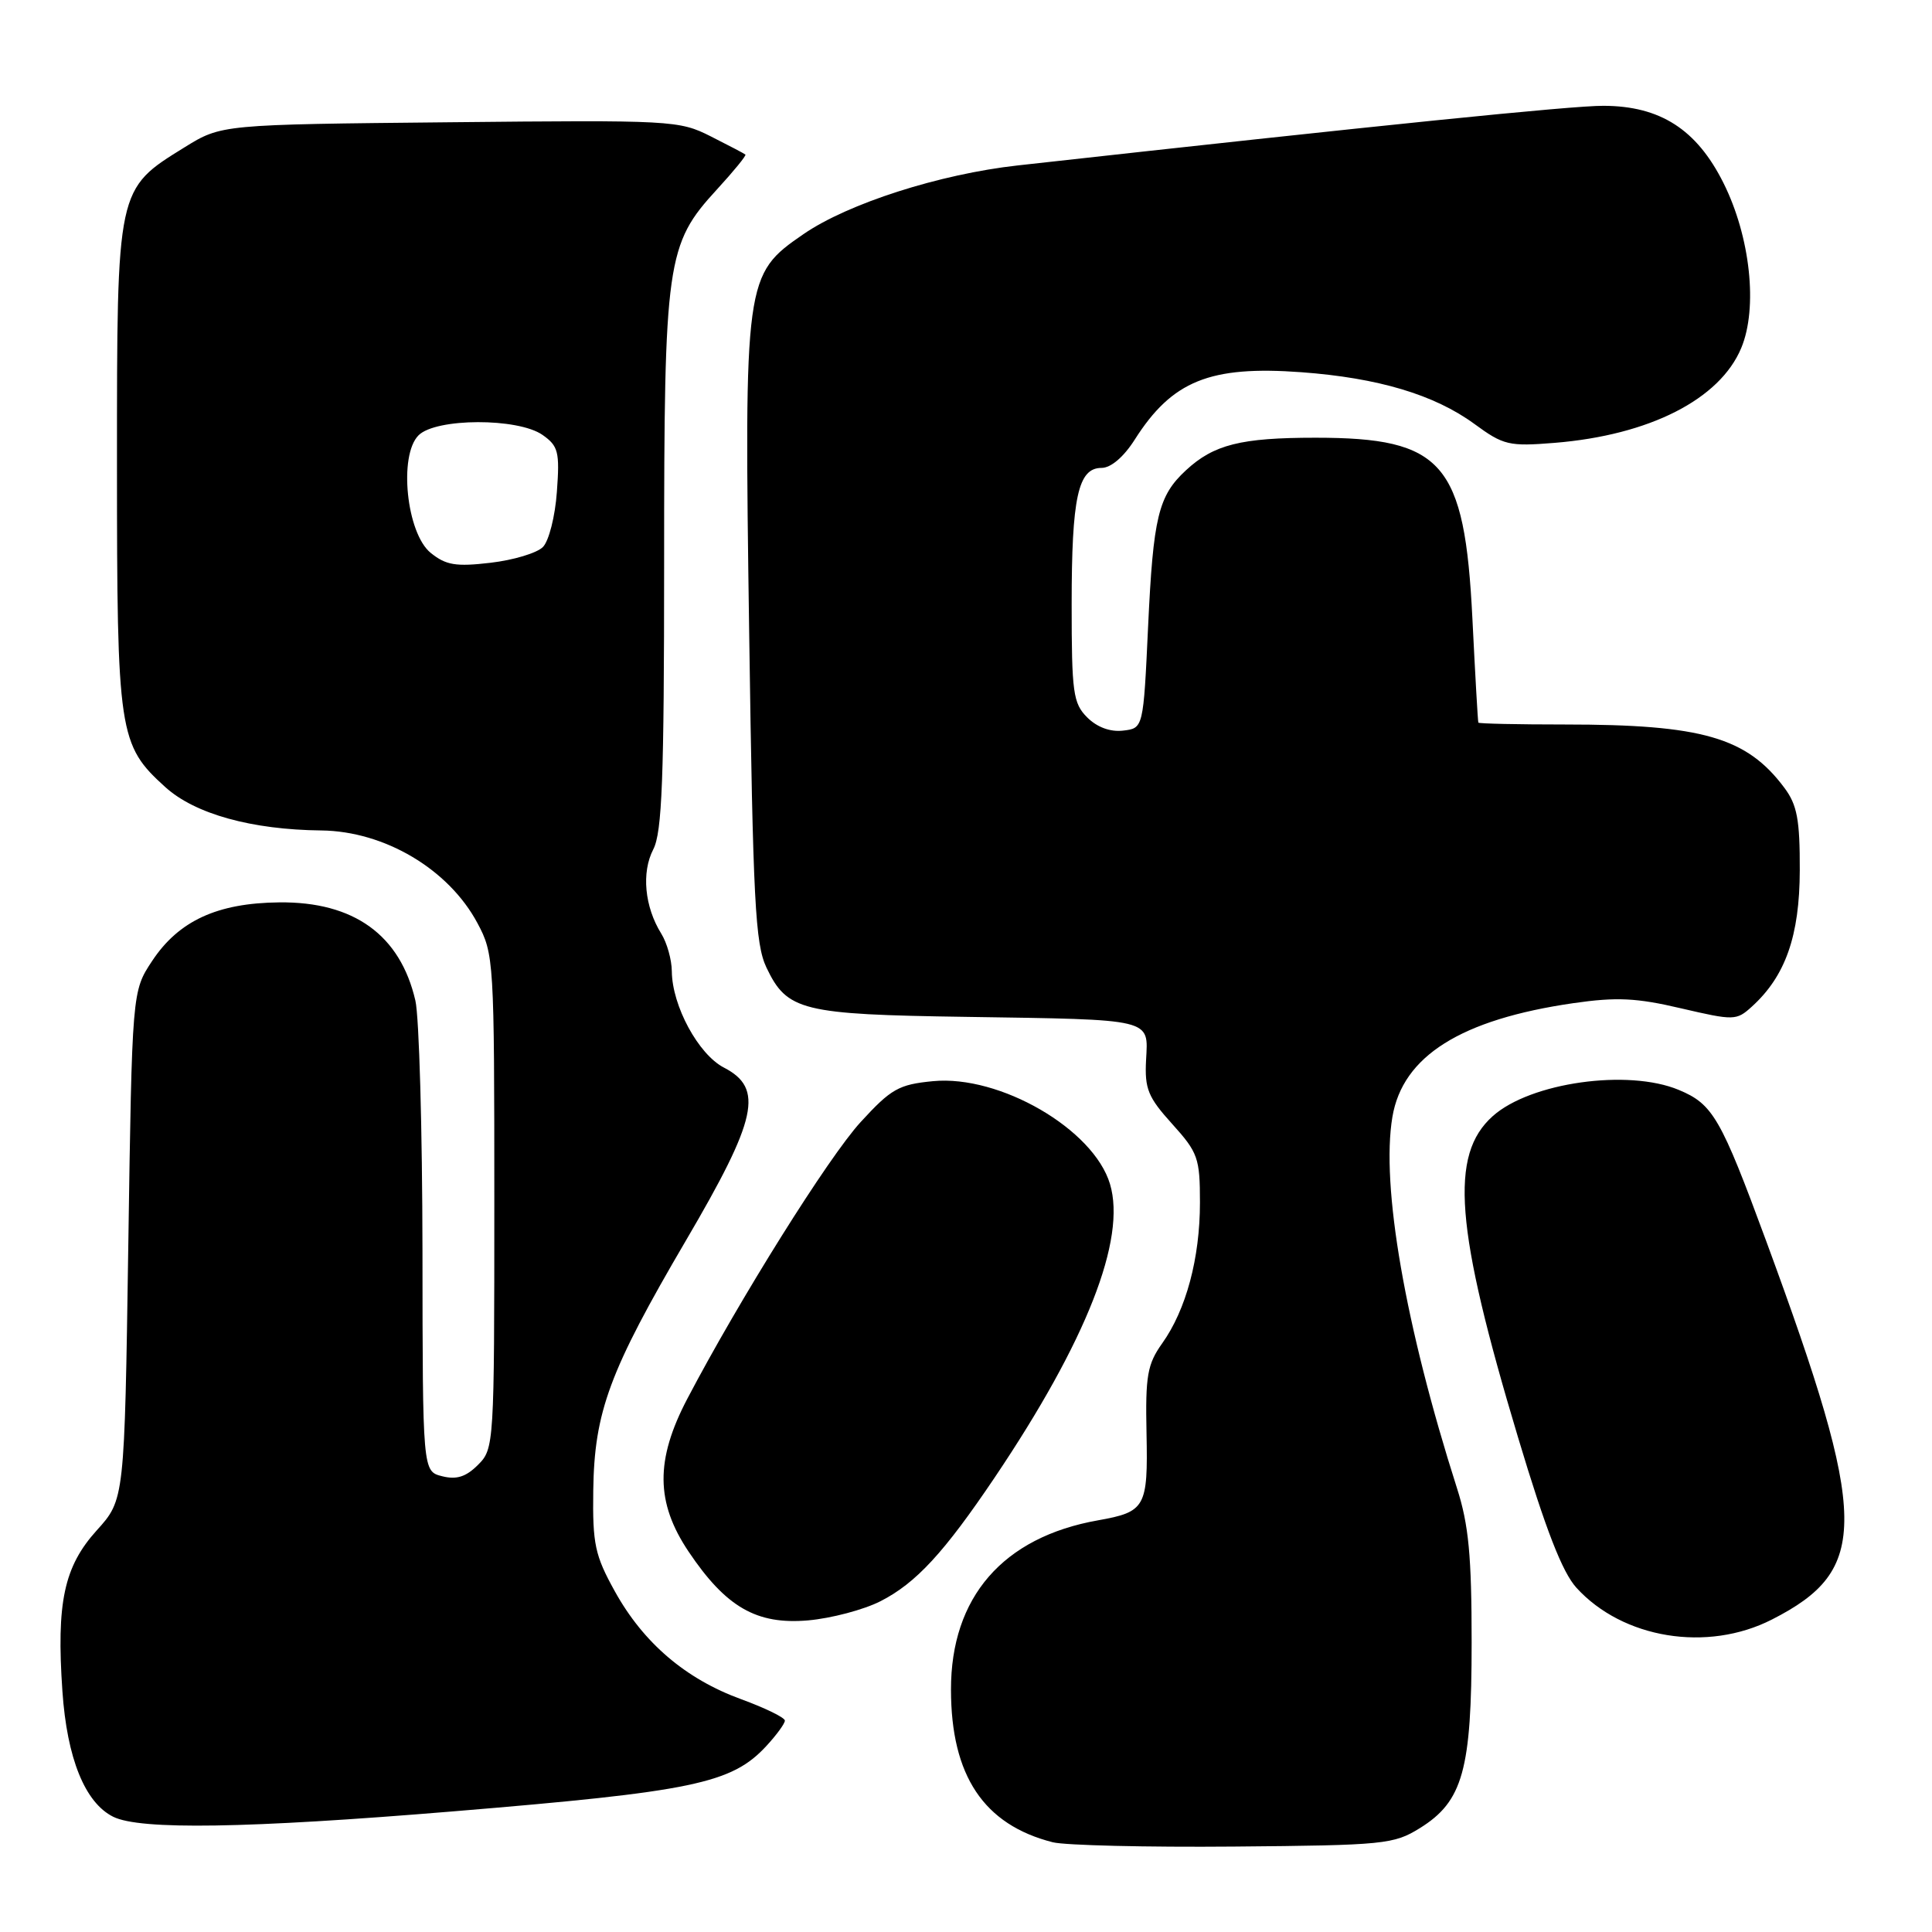 <?xml version="1.0" encoding="UTF-8" standalone="no"?>
<!DOCTYPE svg PUBLIC "-//W3C//DTD SVG 1.1//EN" "http://www.w3.org/Graphics/SVG/1.1/DTD/svg11.dtd" >
<svg xmlns="http://www.w3.org/2000/svg" xmlns:xlink="http://www.w3.org/1999/xlink" version="1.1" viewBox="0 0 256 256">
 <g >
 <path fill="currentColor"
d=" M 188.15 242.23 C 193.84 238.69 195.00 234.53 195.00 217.61 C 195.00 206.17 194.61 202.03 193.06 197.20 C 186.21 175.75 182.96 157.09 184.50 148.00 C 185.86 139.93 193.58 135.08 208.50 132.92 C 214.21 132.10 216.84 132.22 222.75 133.61 C 229.76 135.24 230.08 135.24 232.11 133.40 C 236.58 129.36 238.46 124.01 238.48 115.32 C 238.50 108.61 238.13 106.65 236.44 104.39 C 231.45 97.70 225.55 96.00 207.36 96.00 C 201.11 96.00 195.95 95.89 195.89 95.75 C 195.82 95.61 195.47 89.40 195.10 81.95 C 194.07 61.29 191.22 58.00 174.32 58.00 C 164.42 58.00 160.83 58.90 157.14 62.32 C 153.48 65.71 152.81 68.50 152.13 83.00 C 151.50 96.50 151.50 96.50 148.81 96.81 C 147.11 97.01 145.36 96.36 144.06 95.06 C 142.19 93.19 142.00 91.79 142.00 80.07 C 142.00 65.88 142.85 62.00 145.96 62.00 C 147.20 62.00 148.90 60.55 150.36 58.25 C 155.31 50.46 160.32 48.43 172.43 49.32 C 182.60 50.07 190.05 52.29 195.36 56.17 C 199.22 59.00 199.94 59.17 206.00 58.68 C 218.55 57.66 227.88 52.92 230.72 46.12 C 232.95 40.80 231.93 31.36 228.36 24.23 C 224.82 17.15 219.99 14.04 212.47 14.02 C 208.27 14.00 182.82 16.59 134.86 21.92 C 124.51 23.07 112.37 26.96 106.47 31.02 C 98.67 36.39 98.60 36.88 99.27 83.86 C 99.78 119.50 100.07 125.07 101.56 128.21 C 104.29 133.94 106.23 134.42 128.00 134.74 C 152.99 135.12 152.15 134.92 151.86 140.46 C 151.66 144.28 152.12 145.39 155.32 148.93 C 158.74 152.72 159.00 153.44 159.00 159.34 C 159.00 166.72 157.17 173.55 153.99 178.01 C 152.03 180.77 151.76 182.29 151.92 189.92 C 152.12 199.73 151.78 200.33 145.50 201.45 C 132.89 203.68 125.99 211.64 126.01 223.90 C 126.02 235.30 130.36 241.79 139.50 244.11 C 141.15 244.52 151.95 244.78 163.50 244.68 C 183.43 244.51 184.69 244.38 188.15 242.23 Z  M 60.00 240.02 C 91.82 237.39 96.94 236.33 101.54 231.36 C 102.89 229.90 104.00 228.38 104.00 227.99 C 104.00 227.59 101.39 226.32 98.20 225.15 C 90.86 222.48 85.25 217.69 81.47 210.86 C 78.83 206.10 78.51 204.61 78.61 197.50 C 78.75 187.06 80.75 181.67 90.88 164.39 C 100.36 148.23 101.24 144.21 95.92 141.46 C 92.54 139.71 89.06 133.28 89.02 128.71 C 89.01 127.18 88.38 124.93 87.62 123.71 C 85.41 120.16 84.98 115.60 86.56 112.55 C 87.73 110.28 88.00 103.28 88.00 74.57 C 88.00 34.51 88.30 32.39 95.00 25.10 C 97.22 22.68 98.92 20.60 98.77 20.48 C 98.62 20.35 96.56 19.27 94.18 18.07 C 89.99 15.95 89.01 15.90 59.60 16.20 C 29.34 16.50 29.34 16.50 24.47 19.51 C 15.44 25.10 15.50 24.81 15.50 61.50 C 15.50 97.26 15.72 98.70 21.92 104.31 C 25.85 107.86 33.34 109.94 42.58 110.04 C 50.96 110.14 59.44 115.17 63.26 122.31 C 65.45 126.40 65.50 127.24 65.50 159.22 C 65.50 191.41 65.47 191.98 63.34 194.10 C 61.75 195.69 60.50 196.09 58.59 195.61 C 56.00 194.96 56.00 194.96 55.98 165.73 C 55.96 149.65 55.54 134.73 55.04 132.58 C 53.03 123.89 46.89 119.46 37.00 119.57 C 28.80 119.65 23.68 122.01 20.16 127.33 C 17.50 131.35 17.50 131.35 17.00 165.03 C 16.50 198.71 16.50 198.71 12.82 202.78 C 8.48 207.58 7.46 212.34 8.27 224.10 C 8.88 233.00 11.26 238.87 15.00 240.73 C 18.56 242.50 32.68 242.28 60.00 240.02 Z  M 234.78 214.60 C 247.75 208.00 247.65 201.45 234.05 164.50 C 228.01 148.11 226.97 146.30 222.45 144.42 C 215.73 141.61 202.79 143.43 197.80 147.89 C 192.04 153.03 192.80 162.69 201.16 190.50 C 204.81 202.67 207.01 208.32 208.88 210.38 C 215.03 217.14 226.22 218.96 234.78 214.60 Z  M 116.67 212.17 C 121.38 209.77 125.10 205.73 131.82 195.75 C 143.97 177.69 149.27 164.20 147.08 156.89 C 144.91 149.62 132.49 142.41 123.63 143.26 C 119.08 143.70 118.08 144.27 114.03 148.69 C 109.78 153.33 97.97 172.19 91.07 185.35 C 86.82 193.46 86.87 199.09 91.25 205.61 C 96.20 212.97 100.25 215.30 107.07 214.71 C 110.14 214.44 114.45 213.30 116.67 212.17 Z  M 57.07 73.26 C 53.86 70.66 52.80 60.34 55.46 57.68 C 57.76 55.38 68.63 55.35 71.89 57.63 C 73.98 59.10 74.18 59.87 73.79 65.16 C 73.56 68.42 72.73 71.70 71.93 72.49 C 71.15 73.28 68.02 74.22 65.00 74.57 C 60.40 75.11 59.09 74.89 57.07 73.26 Z "/>
</g>
</svg>